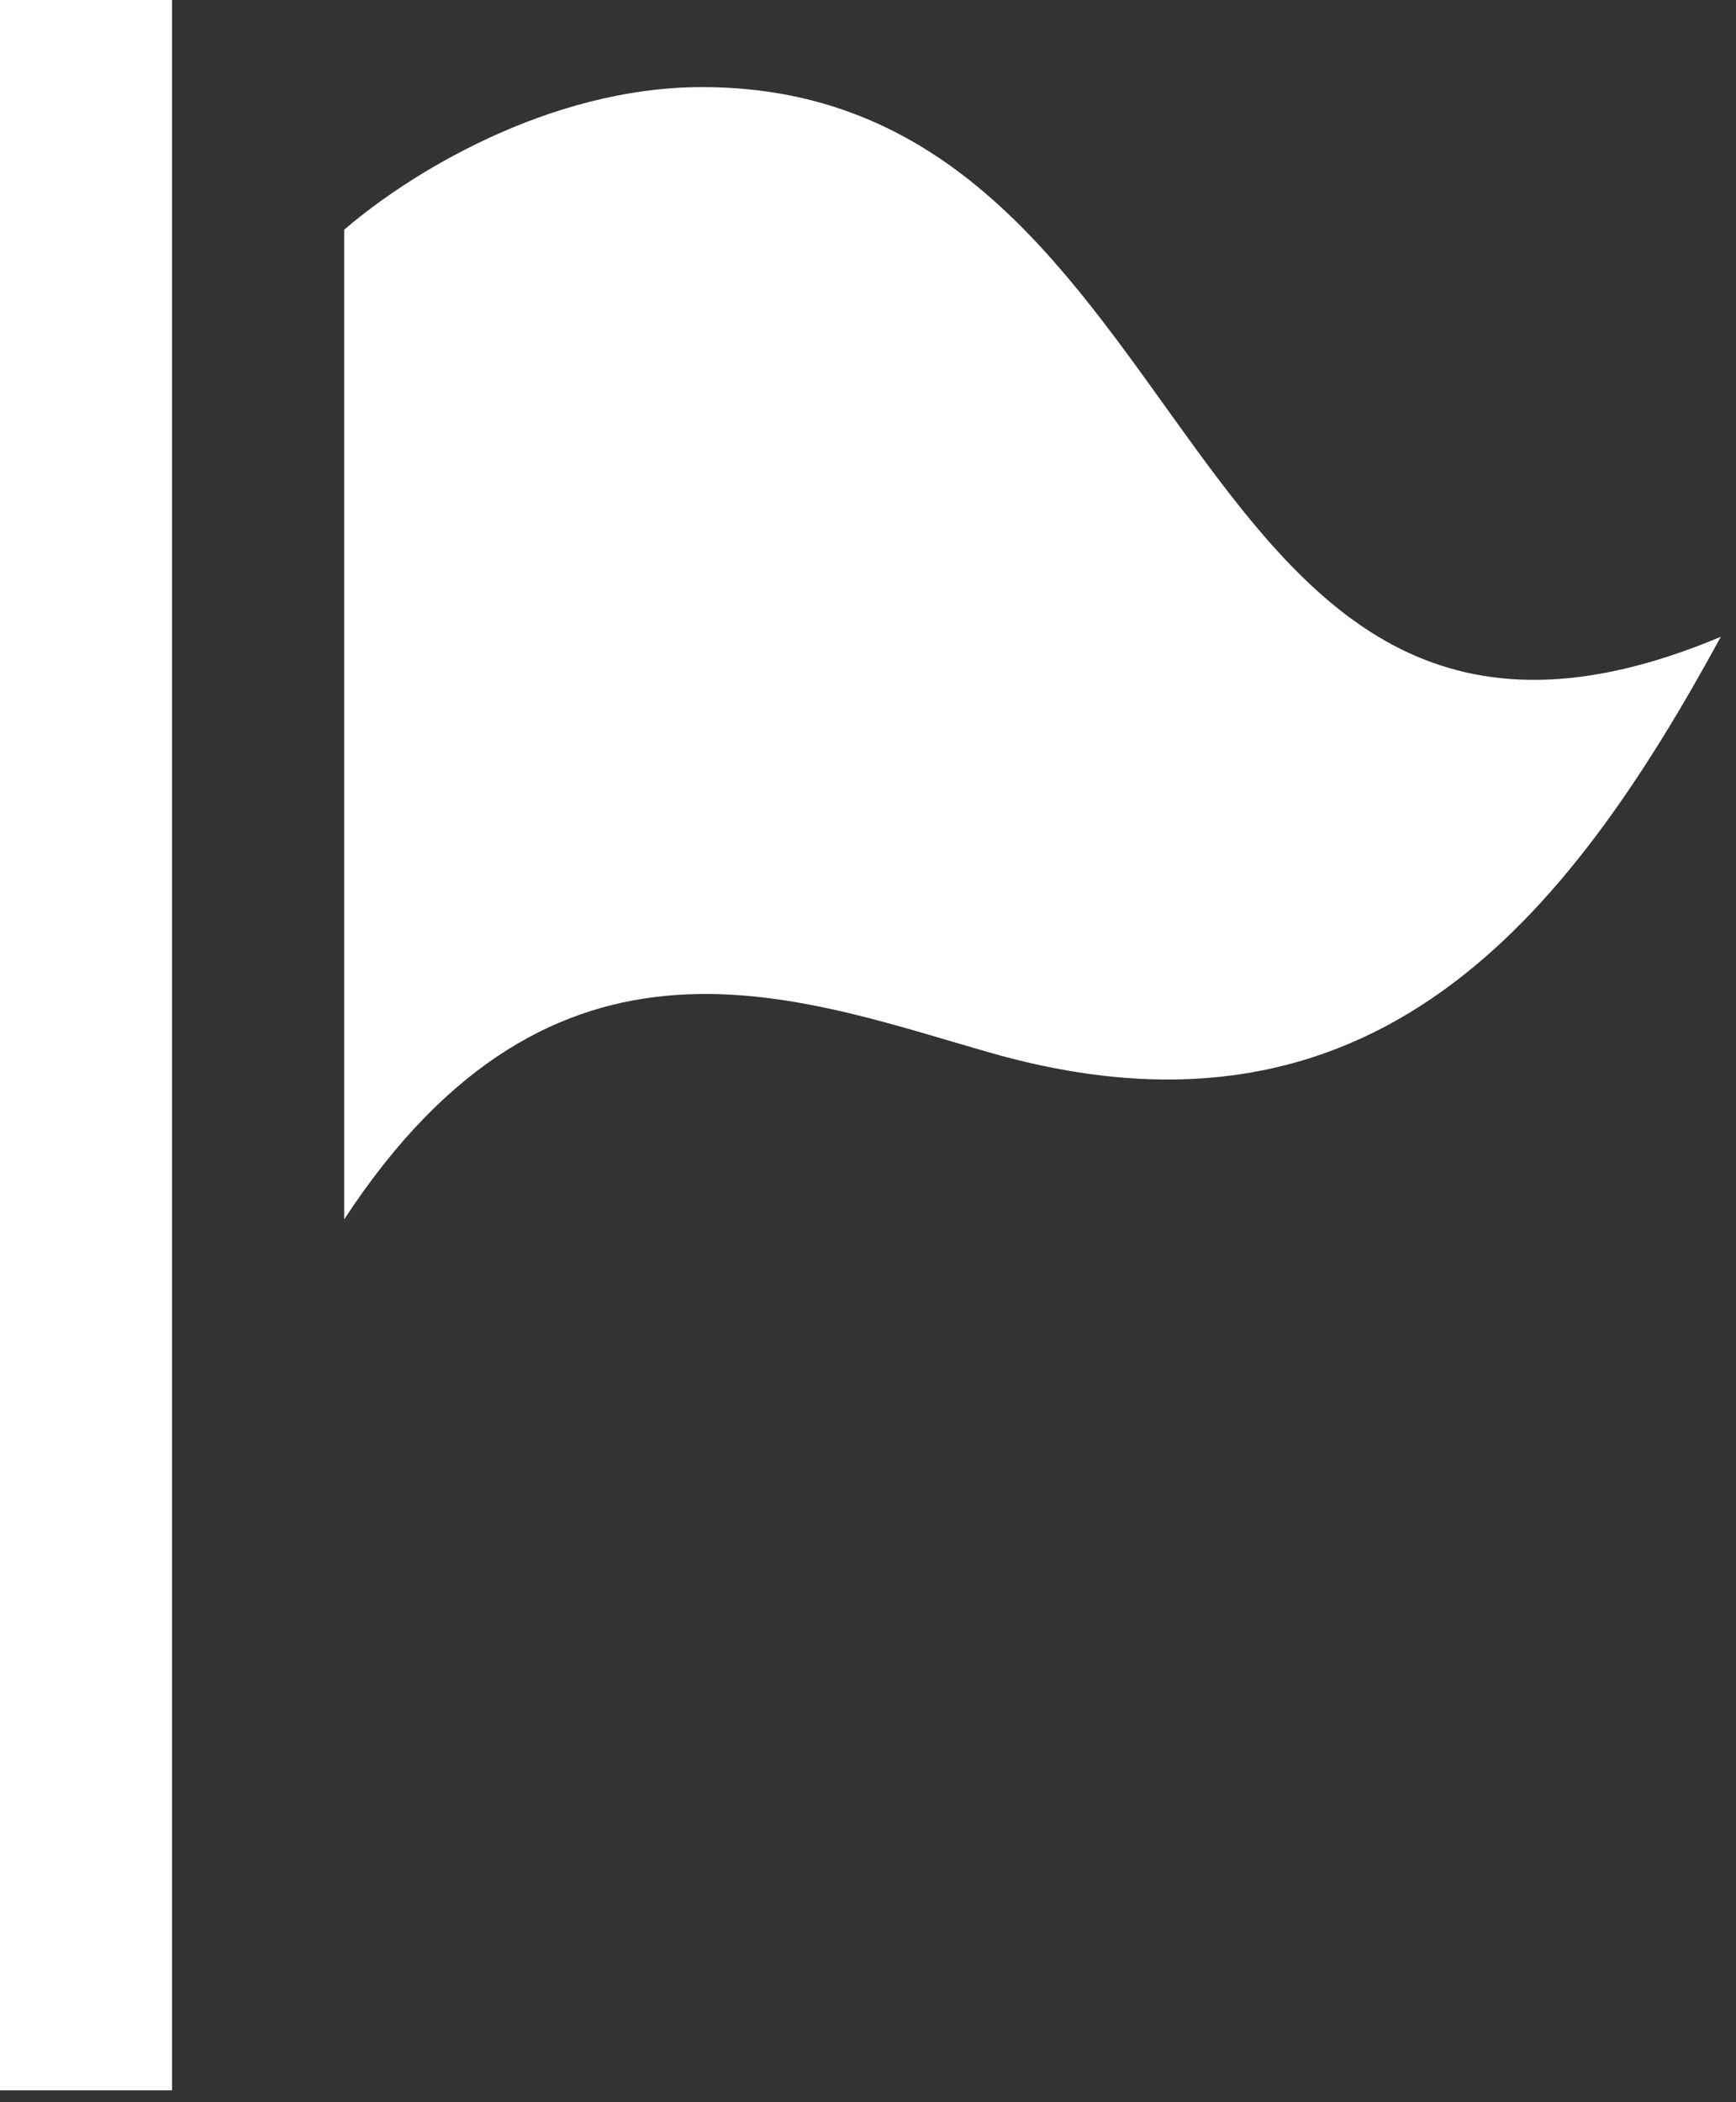 <svg width="19" height="23" viewBox="0 0 19 23" fill="none" xmlns="http://www.w3.org/2000/svg">
<rect x="0" y="0" width="19" height="23" fill="#333333" stroke="none"/>
<path d="M1.883 22.87H0V0H1.883V22.87ZM7.685 0.953C5.99 0.953 4.45 1.922 3.767 2.514V13.341C6.071 9.823 8.74 10.922 10.854 11.522C15.03 12.707 17.15 10.059 18.834 6.967C12.782 9.507 13.283 0.953 7.685 0.953Z" fill="white"/>
</svg>
